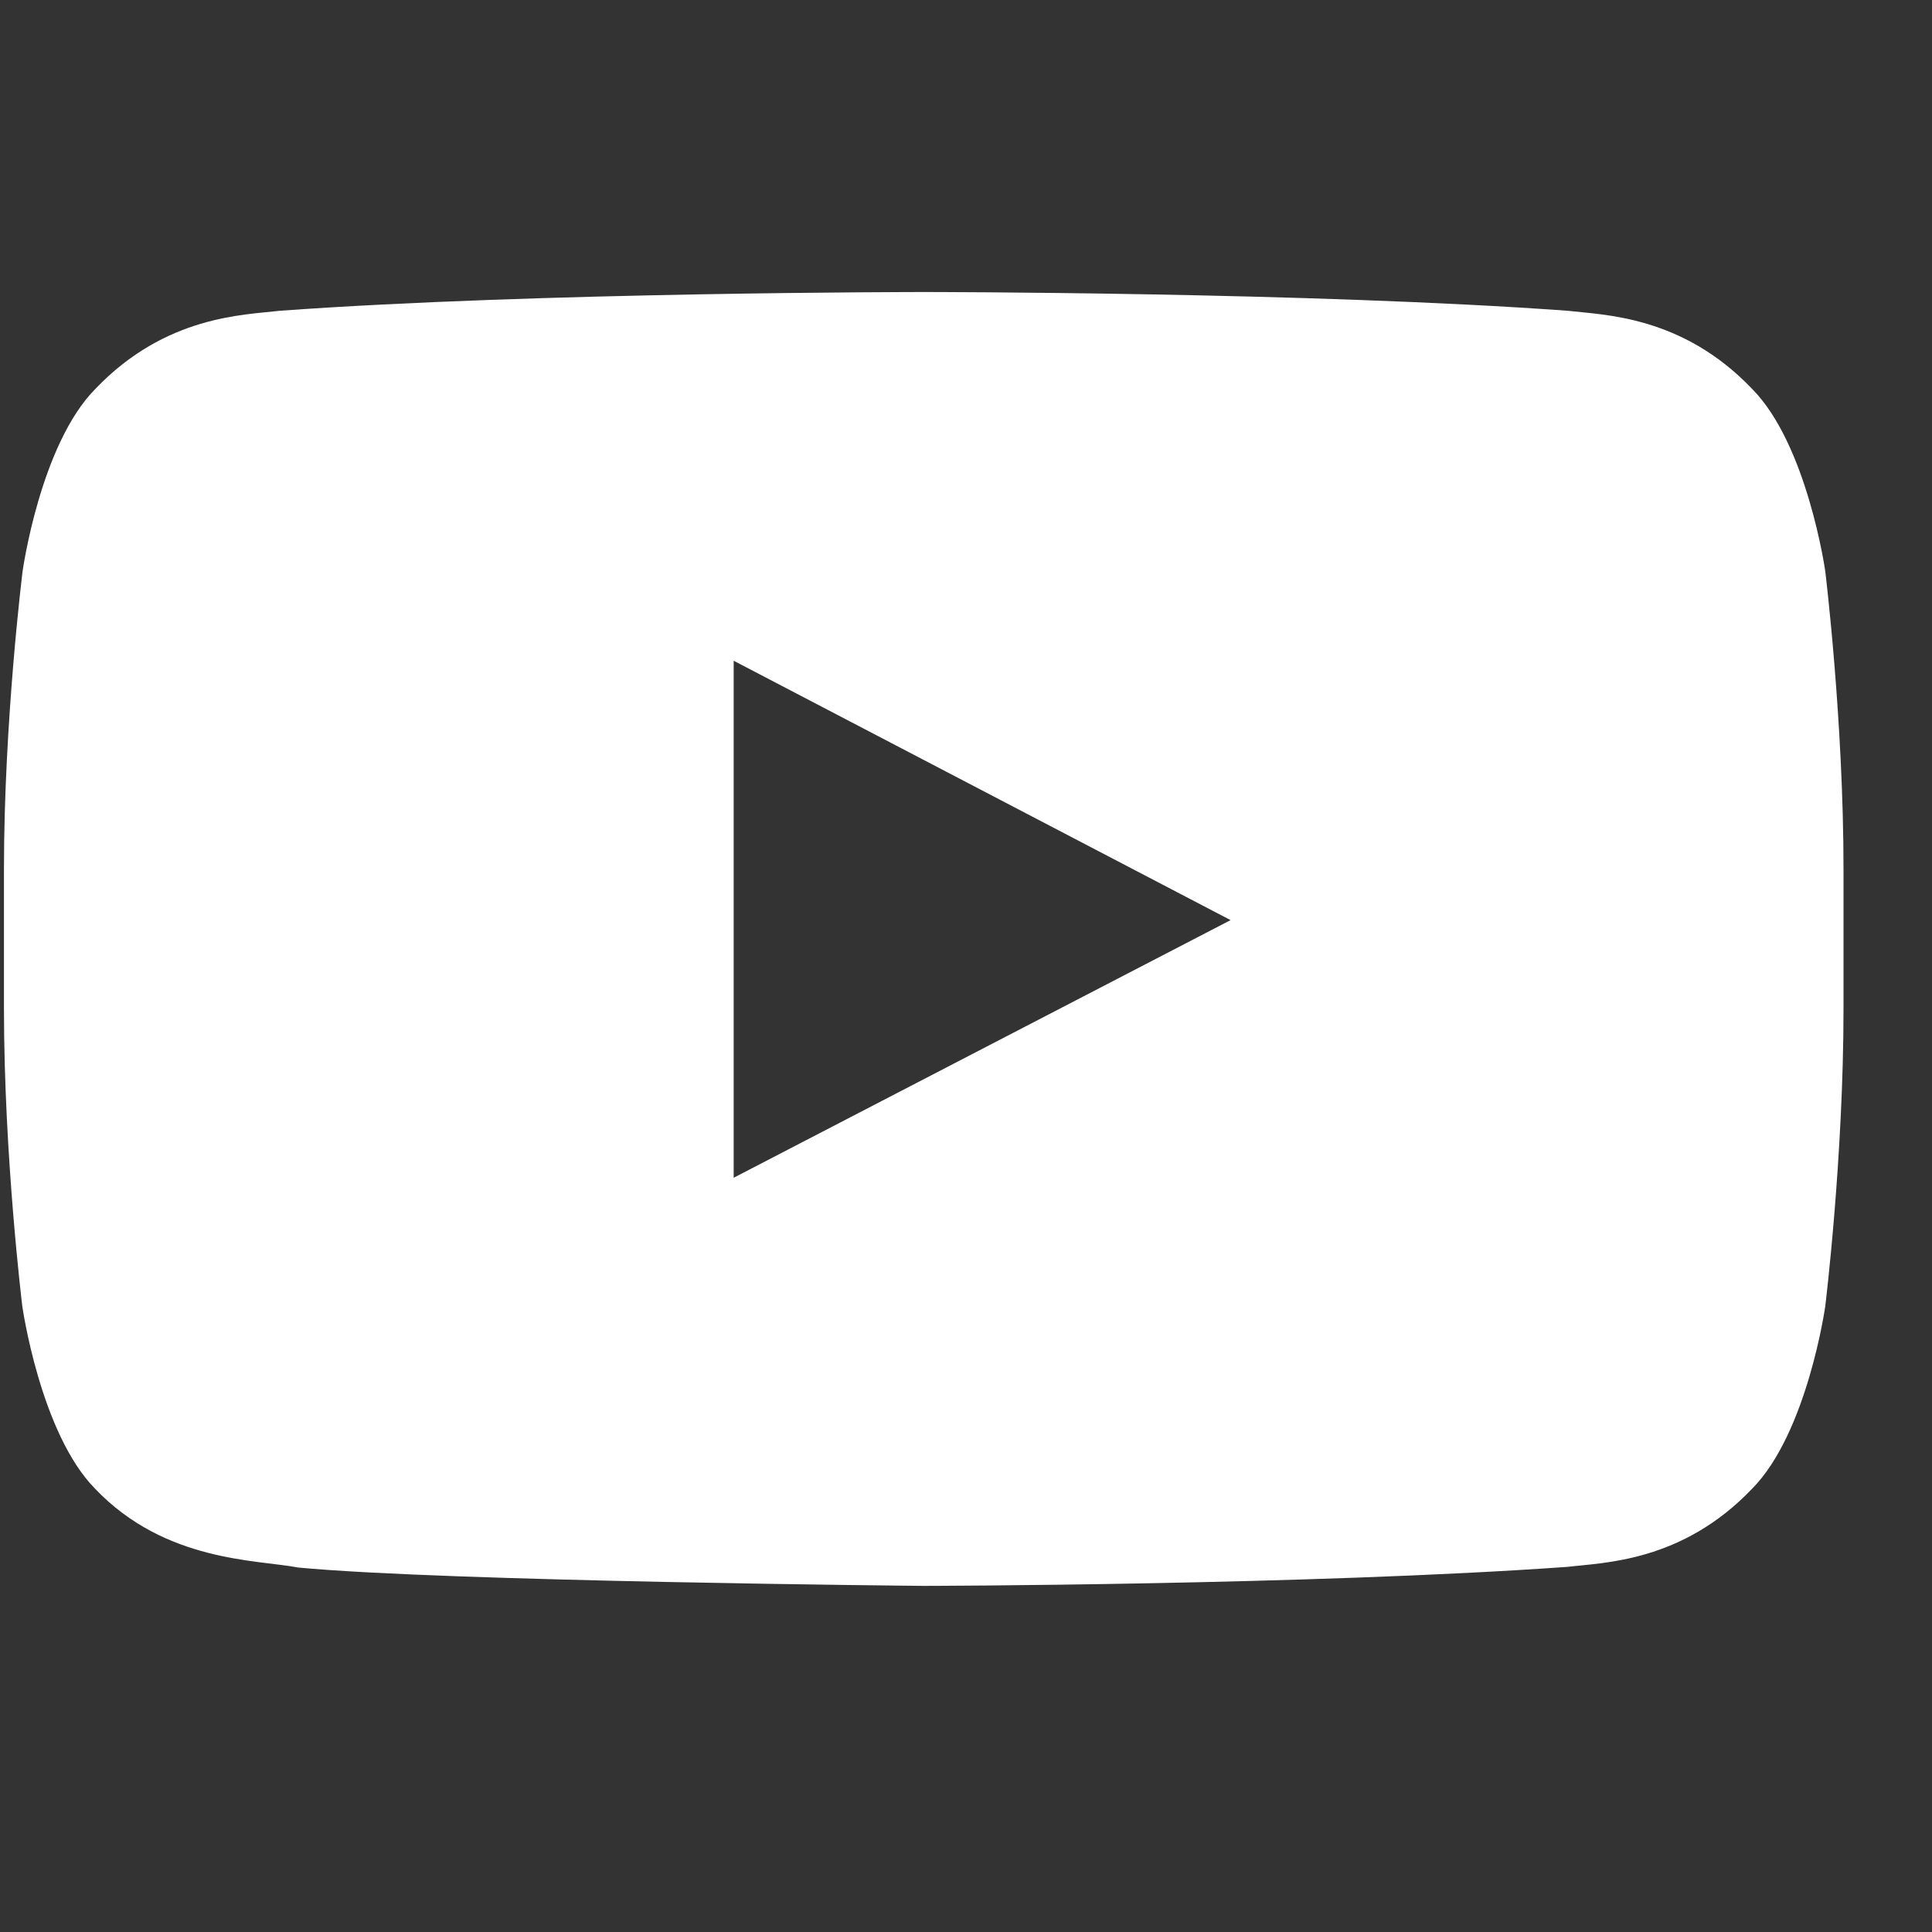 <svg width="20" height="20" viewBox="0 0 20 20" fill="none" xmlns="http://www.w3.org/2000/svg">
<rect x="0" y="0" width="20" height="20" fill="#333333" stroke="none"/>
<g clip-path="url(#clip0_170_364)">
<path d="M18.895 5.913C18.895 5.913 18.709 4.6 18.136 4.024C17.411 3.265 16.6 3.261 16.228 3.217C13.565 3.023 9.566 3.023 9.566 3.023H9.559C9.559 3.023 5.561 3.023 2.898 3.217C2.526 3.261 1.715 3.265 0.989 4.024C0.417 4.6 0.234 5.913 0.234 5.913C0.234 5.913 0.041 7.457 0.041 8.997V10.44C0.041 11.98 0.231 13.523 0.231 13.523C0.231 13.523 0.417 14.836 0.986 15.413C1.711 16.172 2.663 16.145 3.087 16.227C4.612 16.372 9.563 16.417 9.563 16.417C9.563 16.417 13.565 16.41 16.228 16.22C16.6 16.175 17.411 16.172 18.136 15.413C18.709 14.836 18.895 13.523 18.895 13.523C18.895 13.523 19.084 11.983 19.084 10.44V8.997C19.084 7.457 18.895 5.913 18.895 5.913ZM7.595 12.192V6.84L12.739 9.525L7.595 12.192Z" fill="white"/>
</g>
<defs>
<clipPath id="clip0_170_364">
<rect width="19.043" height="19.043" fill="white" transform="translate(0.041 0.2)"/>
</clipPath>
</defs>
</svg>
